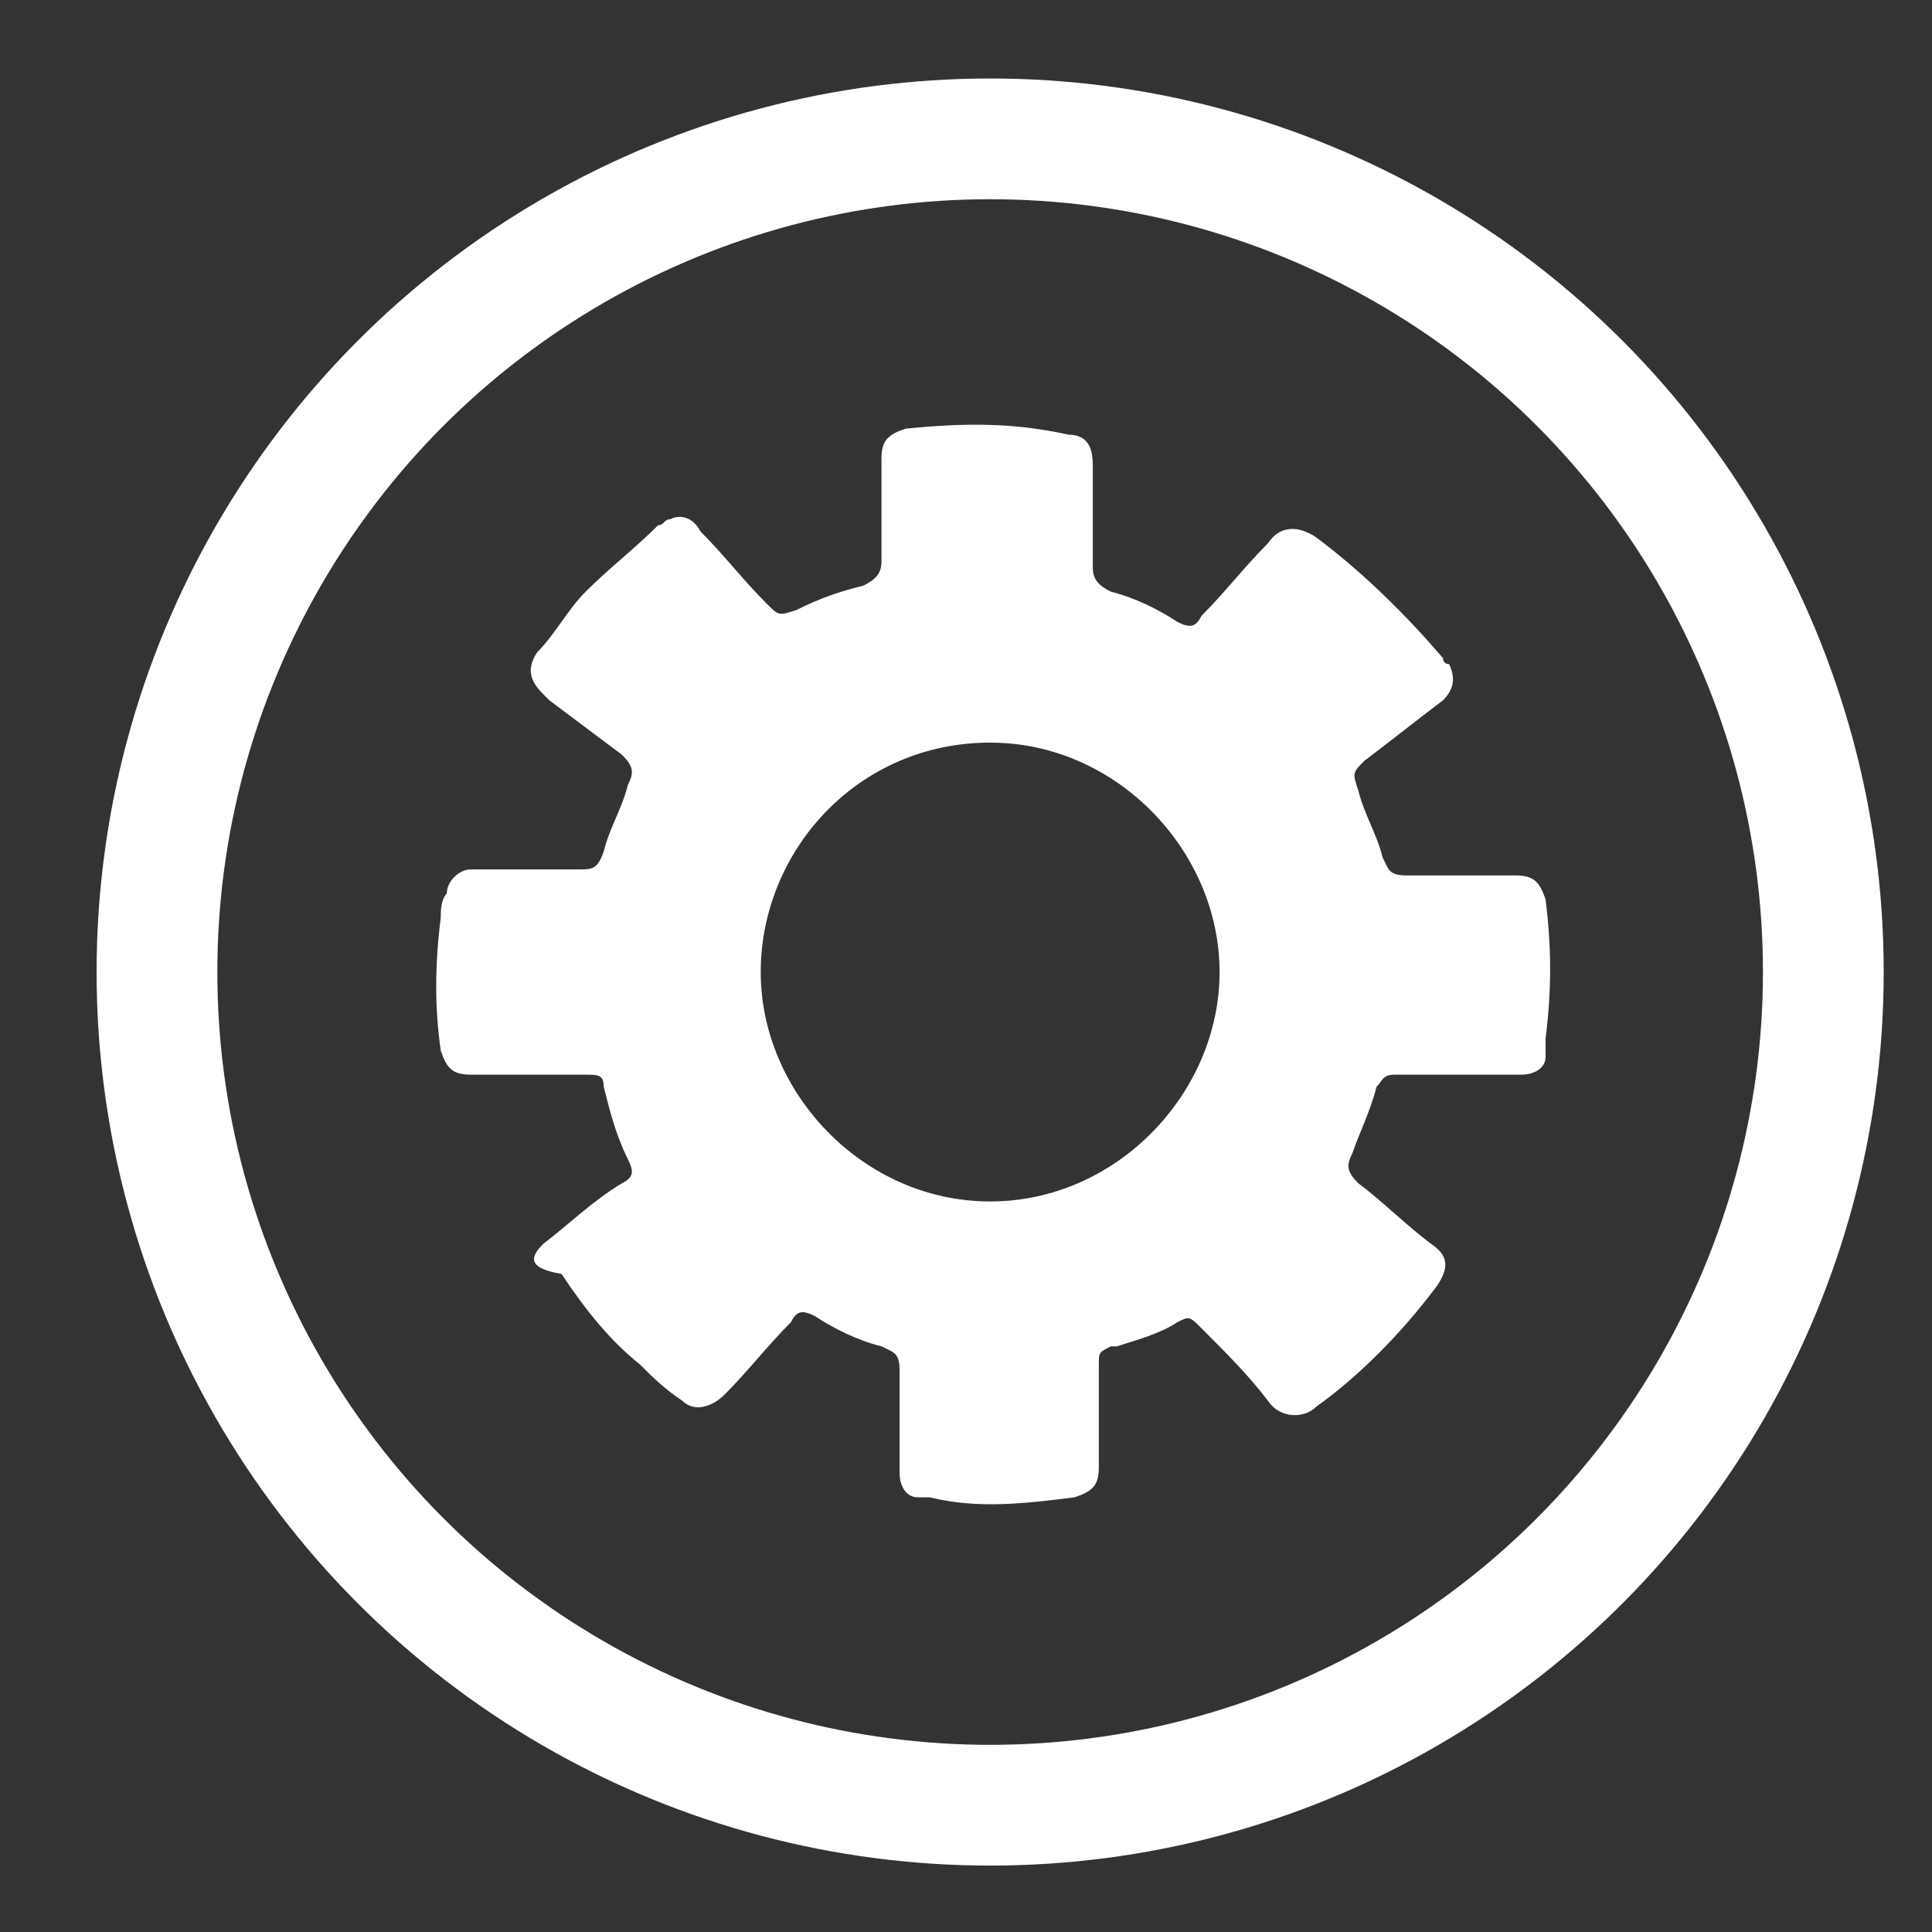 <?xml version="1.0" encoding="utf-8"?>
<!-- Generator: Adobe Illustrator 28.2.0, SVG Export Plug-In . SVG Version: 6.00 Build 0)  -->
<svg version="1.1" id="Layer_1" xmlns="http://www.w3.org/2000/svg" xmlns:xlink="http://www.w3.org/1999/xlink" x="0px" y="0px"
	 viewBox="0 0 32 32" style="enable-background:new 0 0 32 32;" xml:space="preserve">
<rect x="0" y="0" width="32" height="32" fill="#333333" stroke="none"/>
<style type="text/css">
	.st0{fill:none;stroke:#FFFFFF;stroke-width:2;stroke-miterlimit:10;}
	.st1{fill:#FFFFFF;}
</style>
<circle class="st0" cx="16.4" cy="16.1" r="13.8"/>
<g>
	<path class="st1" d="M24.1,17.8c-0.3,0-0.6,0-1,0c-0.2,0-0.2,0.1-0.3,0.2c-0.1,0.4-0.3,0.8-0.4,1.1c-0.1,0.2-0.1,0.3,0.1,0.5
		c0.4,0.3,0.8,0.7,1.2,1c0.3,0.2,0.3,0.4,0.1,0.7c-0.6,0.8-1.3,1.5-2,2c-0.2,0.2-0.6,0.2-0.8-0.1c-0.3-0.4-0.7-0.8-1.1-1.2
		c-0.2-0.2-0.2-0.2-0.4-0.1c-0.3,0.2-0.7,0.3-1,0.4c0,0-0.1,0-0.1,0c-0.2,0.1-0.2,0.1-0.2,0.3c0,0.6,0,1.1,0,1.7
		c0,0.3-0.1,0.4-0.4,0.5c-0.8,0.1-1.6,0.2-2.4,0c-0.1,0-0.1,0-0.2,0c-0.2,0-0.3-0.2-0.3-0.4c0-0.6,0-1.1,0-1.7
		c0-0.3-0.1-0.3-0.3-0.4c-0.4-0.1-0.8-0.3-1.1-0.5c-0.2-0.1-0.3-0.1-0.4,0.1c-0.4,0.4-0.7,0.8-1.1,1.2c-0.2,0.2-0.5,0.3-0.7,0.1
		c-0.3-0.2-0.5-0.4-0.7-0.6c-0.5-0.4-0.9-0.9-1.3-1.5C8.7,21,8.8,20.8,9,20.6c0.4-0.3,0.8-0.7,1.3-1c0.2-0.1,0.2-0.2,0.1-0.4
		c-0.2-0.4-0.3-0.8-0.4-1.2c0-0.2-0.1-0.2-0.3-0.2c-0.6,0-1.2,0-1.9,0c-0.3,0-0.4-0.1-0.5-0.4c-0.1-0.7-0.1-1.4,0-2.2
		c0-0.1,0-0.3,0.1-0.4c0-0.2,0.2-0.4,0.4-0.4c0.6,0,1.2,0,1.8,0c0.2,0,0.3,0,0.4-0.3c0.1-0.4,0.3-0.7,0.4-1.1
		c0.1-0.2,0.1-0.3-0.1-0.5c-0.4-0.3-0.8-0.6-1.2-0.9c0,0,0,0-0.1-0.1c-0.2-0.2-0.3-0.4-0.1-0.7c0.3-0.3,0.5-0.7,0.8-1
		c0.4-0.4,0.8-0.7,1.2-1.1c0.1,0,0.1-0.1,0.2-0.1c0.2-0.1,0.4,0,0.5,0.2c0.4,0.4,0.7,0.8,1.1,1.2c0.2,0.2,0.2,0.2,0.5,0.1
		c0.4-0.2,0.7-0.3,1.1-0.4c0.2-0.1,0.3-0.2,0.3-0.4c0-0.6,0-1.1,0-1.7c0-0.3,0.1-0.4,0.4-0.5C16,7,16.8,7,17.7,7.2
		c0.3,0,0.4,0.2,0.4,0.5c0,0.6,0,1.1,0,1.7c0,0.2,0.1,0.3,0.3,0.4c0.4,0.1,0.8,0.3,1.1,0.5c0.2,0.1,0.3,0.1,0.4-0.1
		c0.4-0.4,0.7-0.8,1.1-1.2c0.2-0.3,0.5-0.3,0.8-0.1c0.8,0.6,1.5,1.3,2.1,2c0,0,0,0.1,0.1,0.1c0.1,0.2,0.1,0.4-0.1,0.6
		c-0.4,0.3-0.9,0.7-1.3,1c-0.2,0.2-0.2,0.2-0.1,0.5c0.1,0.4,0.3,0.7,0.4,1.1c0.1,0.2,0.1,0.3,0.4,0.3c0.6,0,1.2,0,1.8,0
		c0.3,0,0.4,0.1,0.5,0.4c0.1,0.8,0.1,1.5,0,2.3c0,0.1,0,0.2,0,0.3c0,0.2-0.2,0.3-0.4,0.3C24.8,17.8,24.4,17.8,24.1,17.8
		C24.1,17.8,24.1,17.8,24.1,17.8z M16.4,12.3c-2.2,0-3.8,1.8-3.8,3.8c0,2,1.7,3.8,3.8,3.8c2.1,0,3.8-1.8,3.8-3.8
		C20.2,14.1,18.5,12.3,16.4,12.3z"/>
</g>
</svg>
